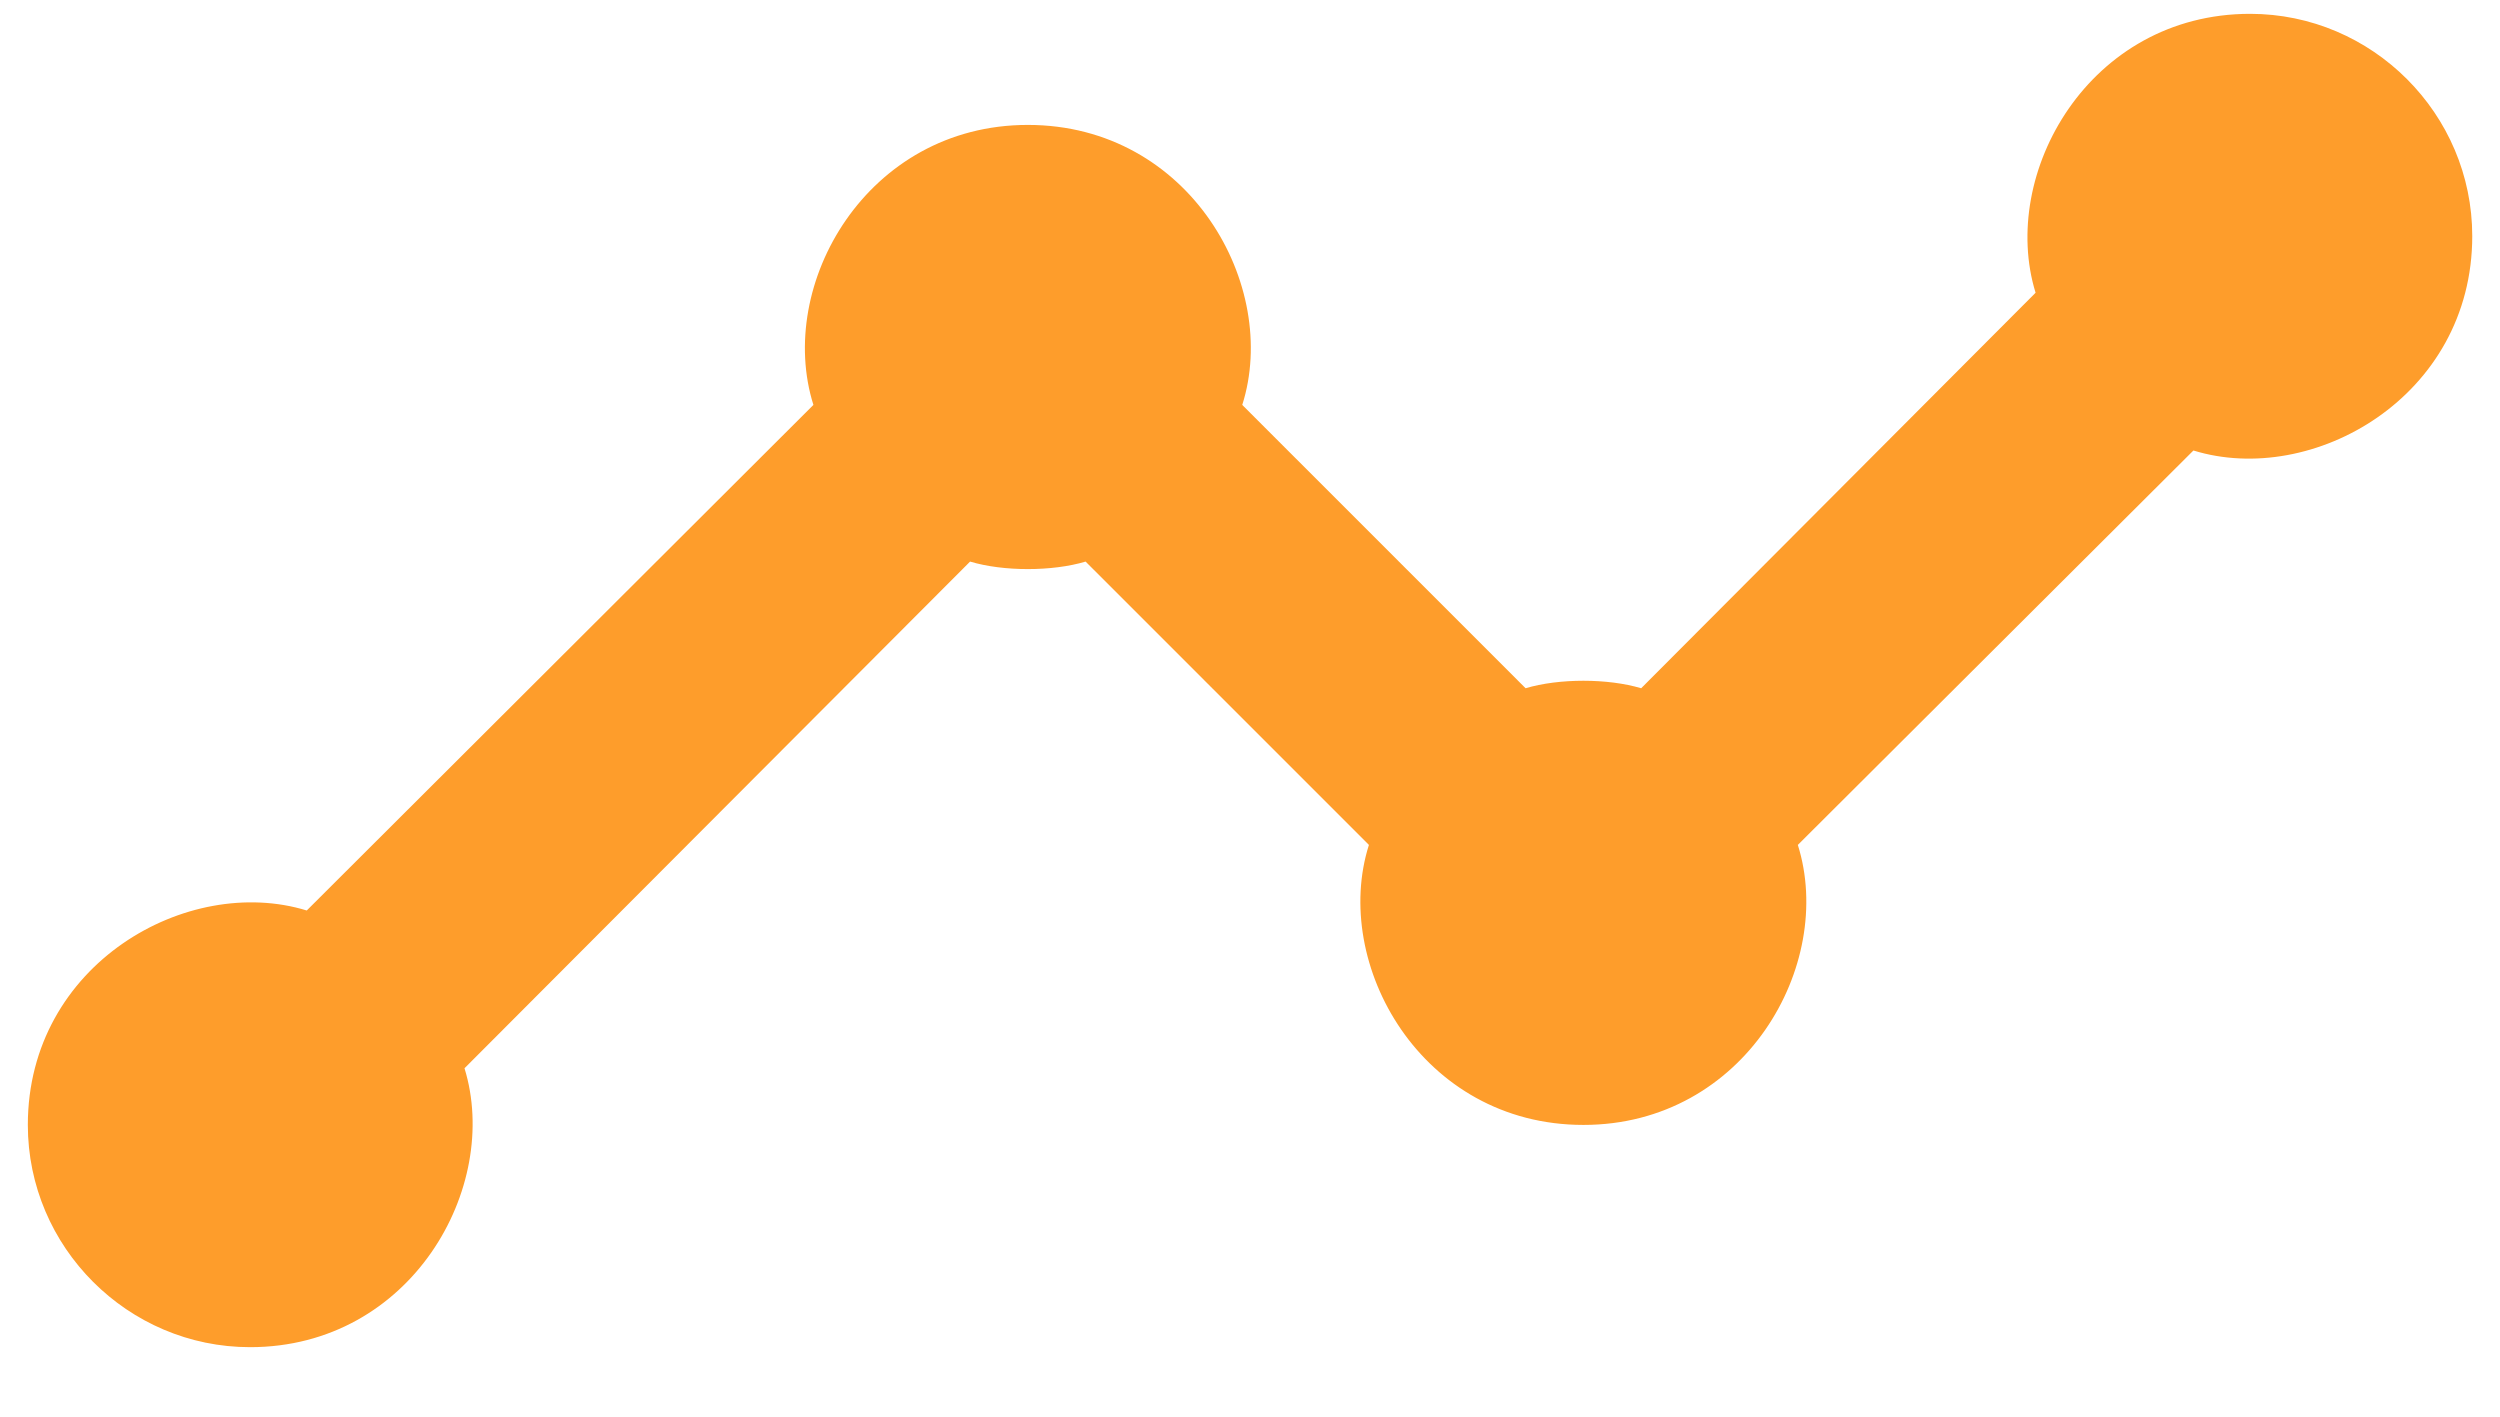 <svg width="30" height="17" viewBox="0 0 30 17" fill="none" xmlns="http://www.w3.org/2000/svg">
<path d="M27.001 0.166C25.067 0.166 23.987 2.086 24.427 3.513L19.694 8.259C19.294 8.139 18.707 8.139 18.307 8.259L14.907 4.859C15.361 3.433 14.281 1.499 12.334 1.499C10.401 1.499 9.307 3.419 9.761 4.859L3.681 10.926C2.254 10.486 0.334 11.566 0.334 13.499C0.334 14.966 1.534 16.166 3.001 16.166C4.934 16.166 6.014 14.246 5.574 12.819L11.641 6.739C12.041 6.859 12.627 6.859 13.027 6.739L16.427 10.139C15.974 11.566 17.054 13.499 19.001 13.499C20.934 13.499 22.027 11.579 21.574 10.139L26.321 5.406C27.747 5.846 29.667 4.766 29.667 2.833C29.667 1.366 28.467 0.166 27.001 0.166Z" fill="#FE9D2B"/>
</svg>
